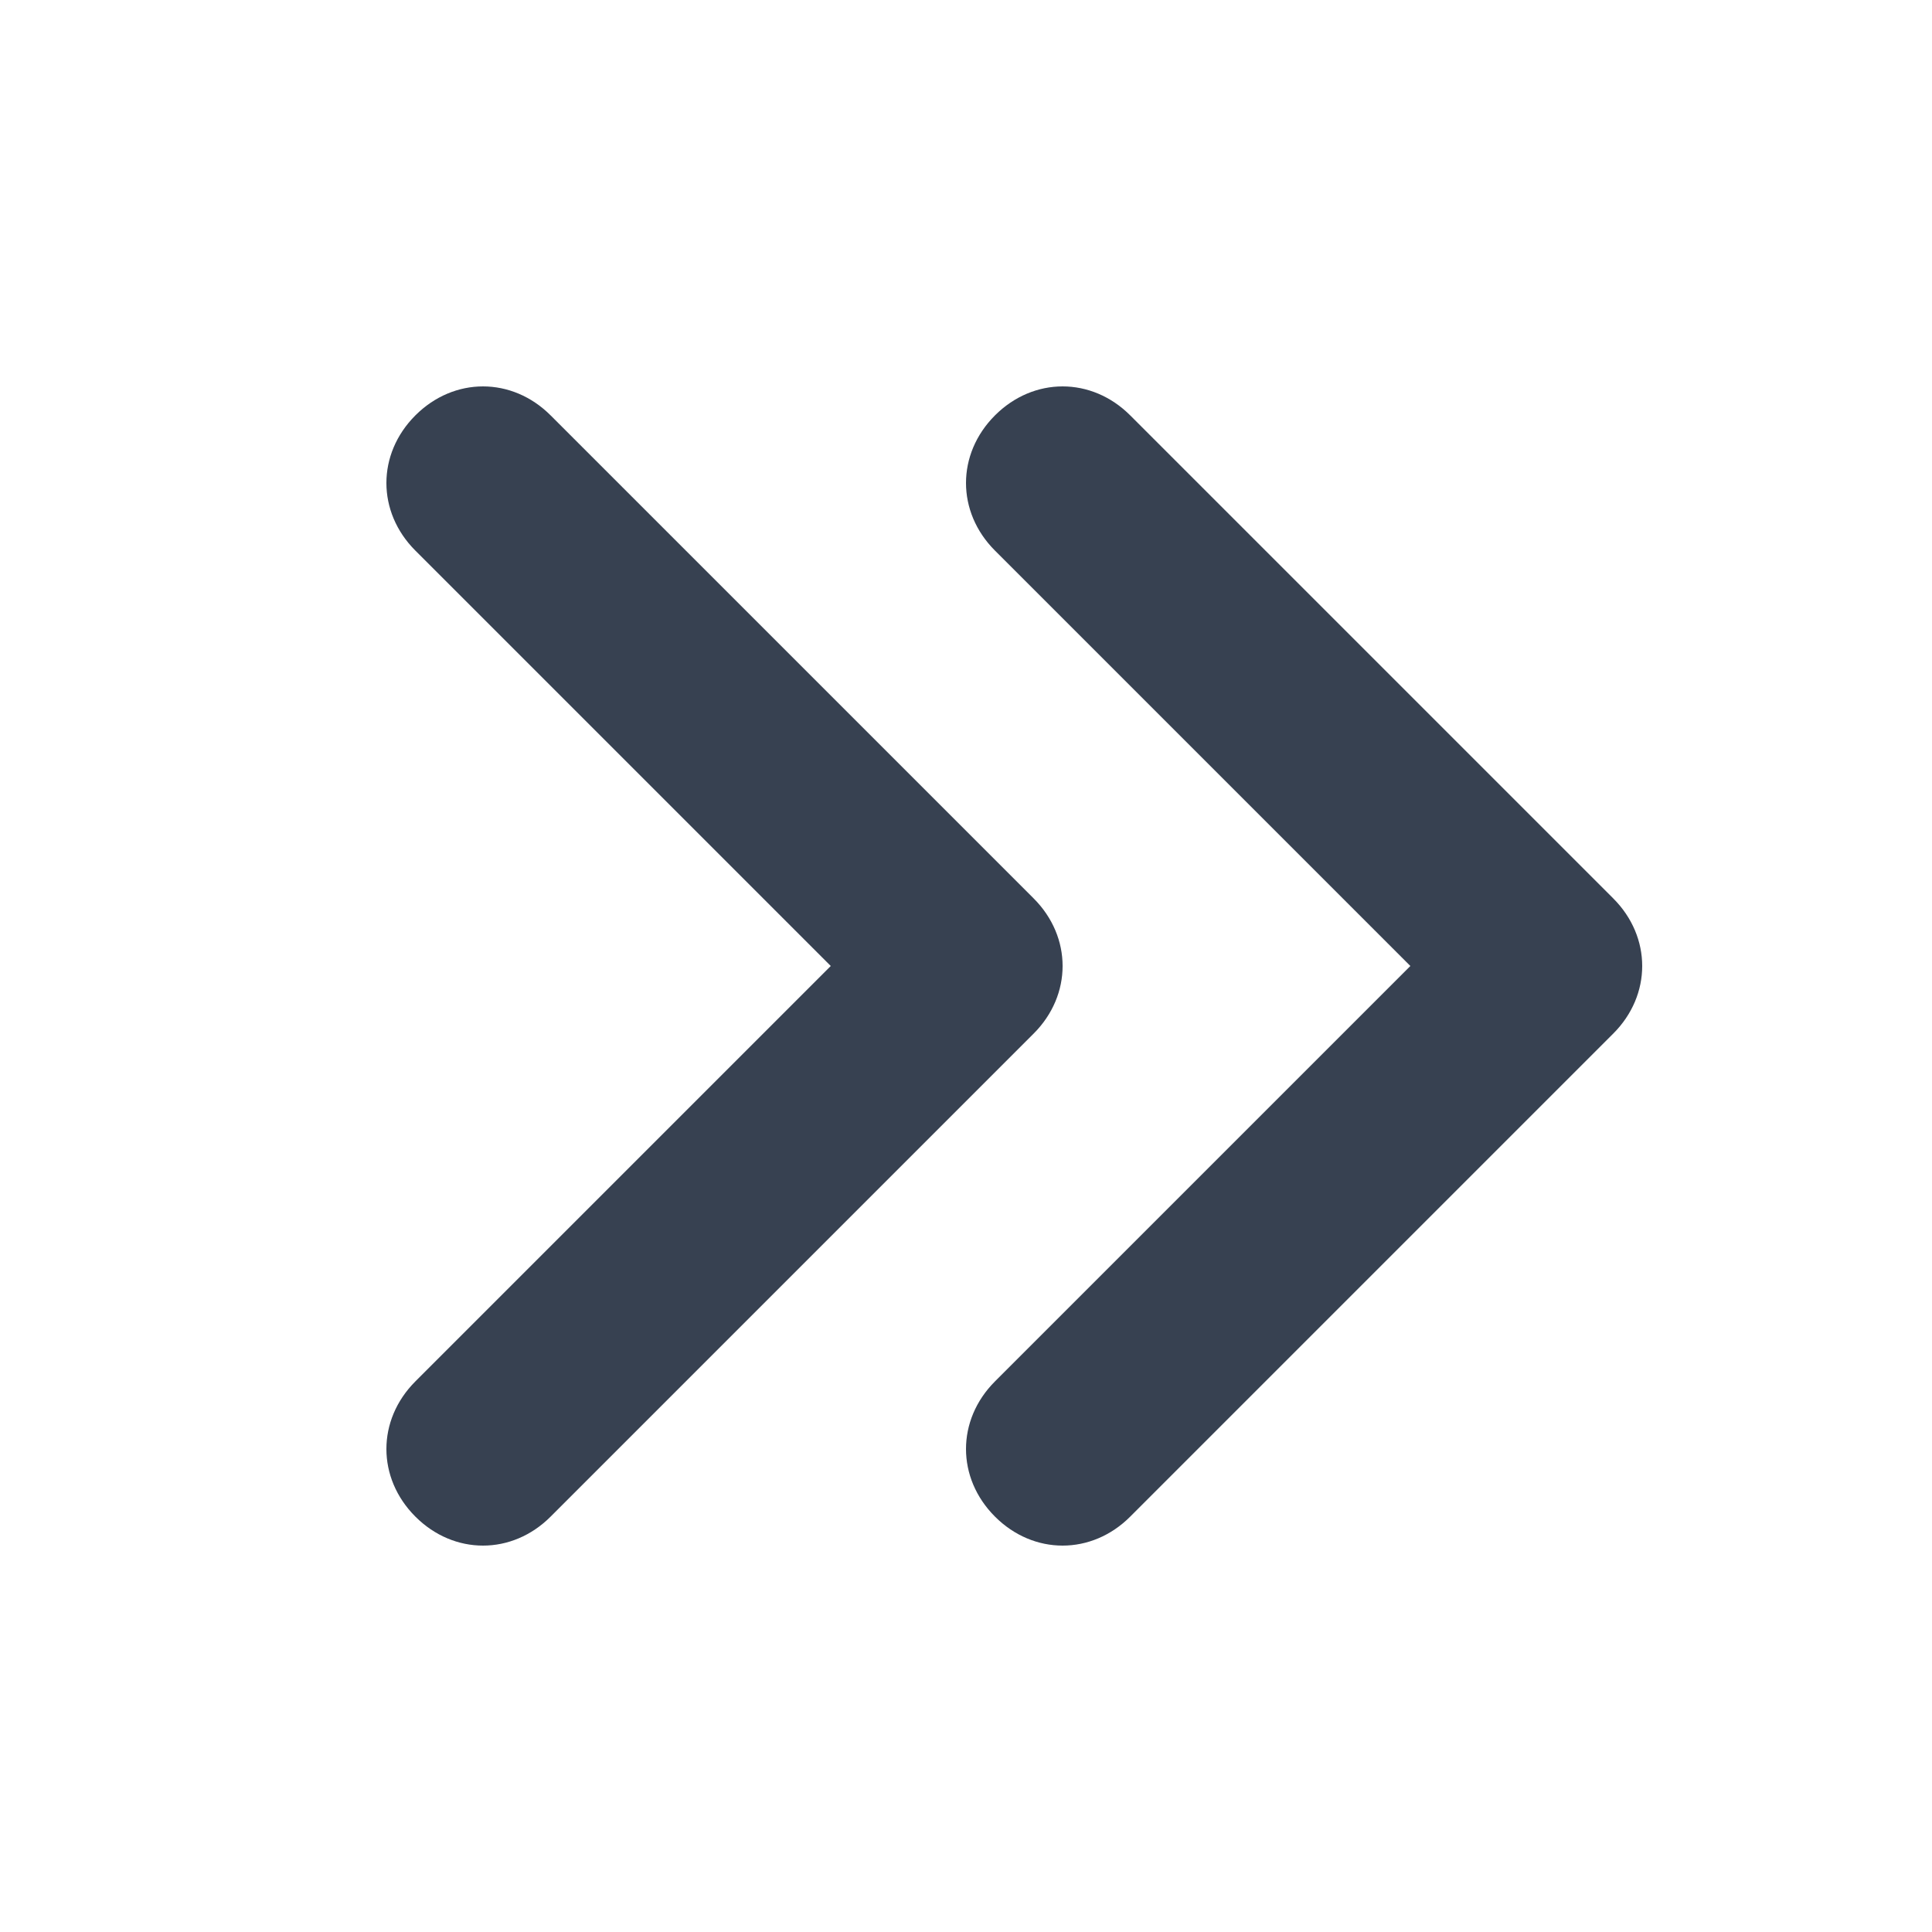 <?xml version="1.0" encoding="utf-8"?>
<!-- Generator: Adobe Illustrator 24.1.3, SVG Export Plug-In . SVG Version: 6.00 Build 0)  -->
<svg version="1.1" id="Layer_1" xmlns="http://www.w3.org/2000/svg" xmlns:xlink="http://www.w3.org/1999/xlink" x="0px" y="0px"
	 viewBox="0 0 20 20" style="enable-background:new 0 0 20 20;" xml:space="preserve">
<style type="text/css">
	.st0{fill-rule:evenodd;clip-rule:evenodd;fill:#374151;}
</style>
<path class="st0" d="M10.3,15.7c-0.4-0.4-0.4-1,0-1.4l4.3-4.3l-4.3-4.3c-0.4-0.4-0.4-1,0-1.4c0.4-0.4,1-0.4,1.4,0l5,5
	c0.4,0.4,0.4,1,0,1.4l-5,5C11.3,16.1,10.7,16.1,10.3,15.7z"/>
<path class="st0" d="M4.3,15.7c-0.4-0.4-0.4-1,0-1.4L8.6,10L4.3,5.7c-0.4-0.4-0.4-1,0-1.4c0.4-0.4,1-0.4,1.4,0l5,5
	c0.4,0.4,0.4,1,0,1.4l-5,5C5.3,16.1,4.7,16.1,4.3,15.7z"/>
</svg>
